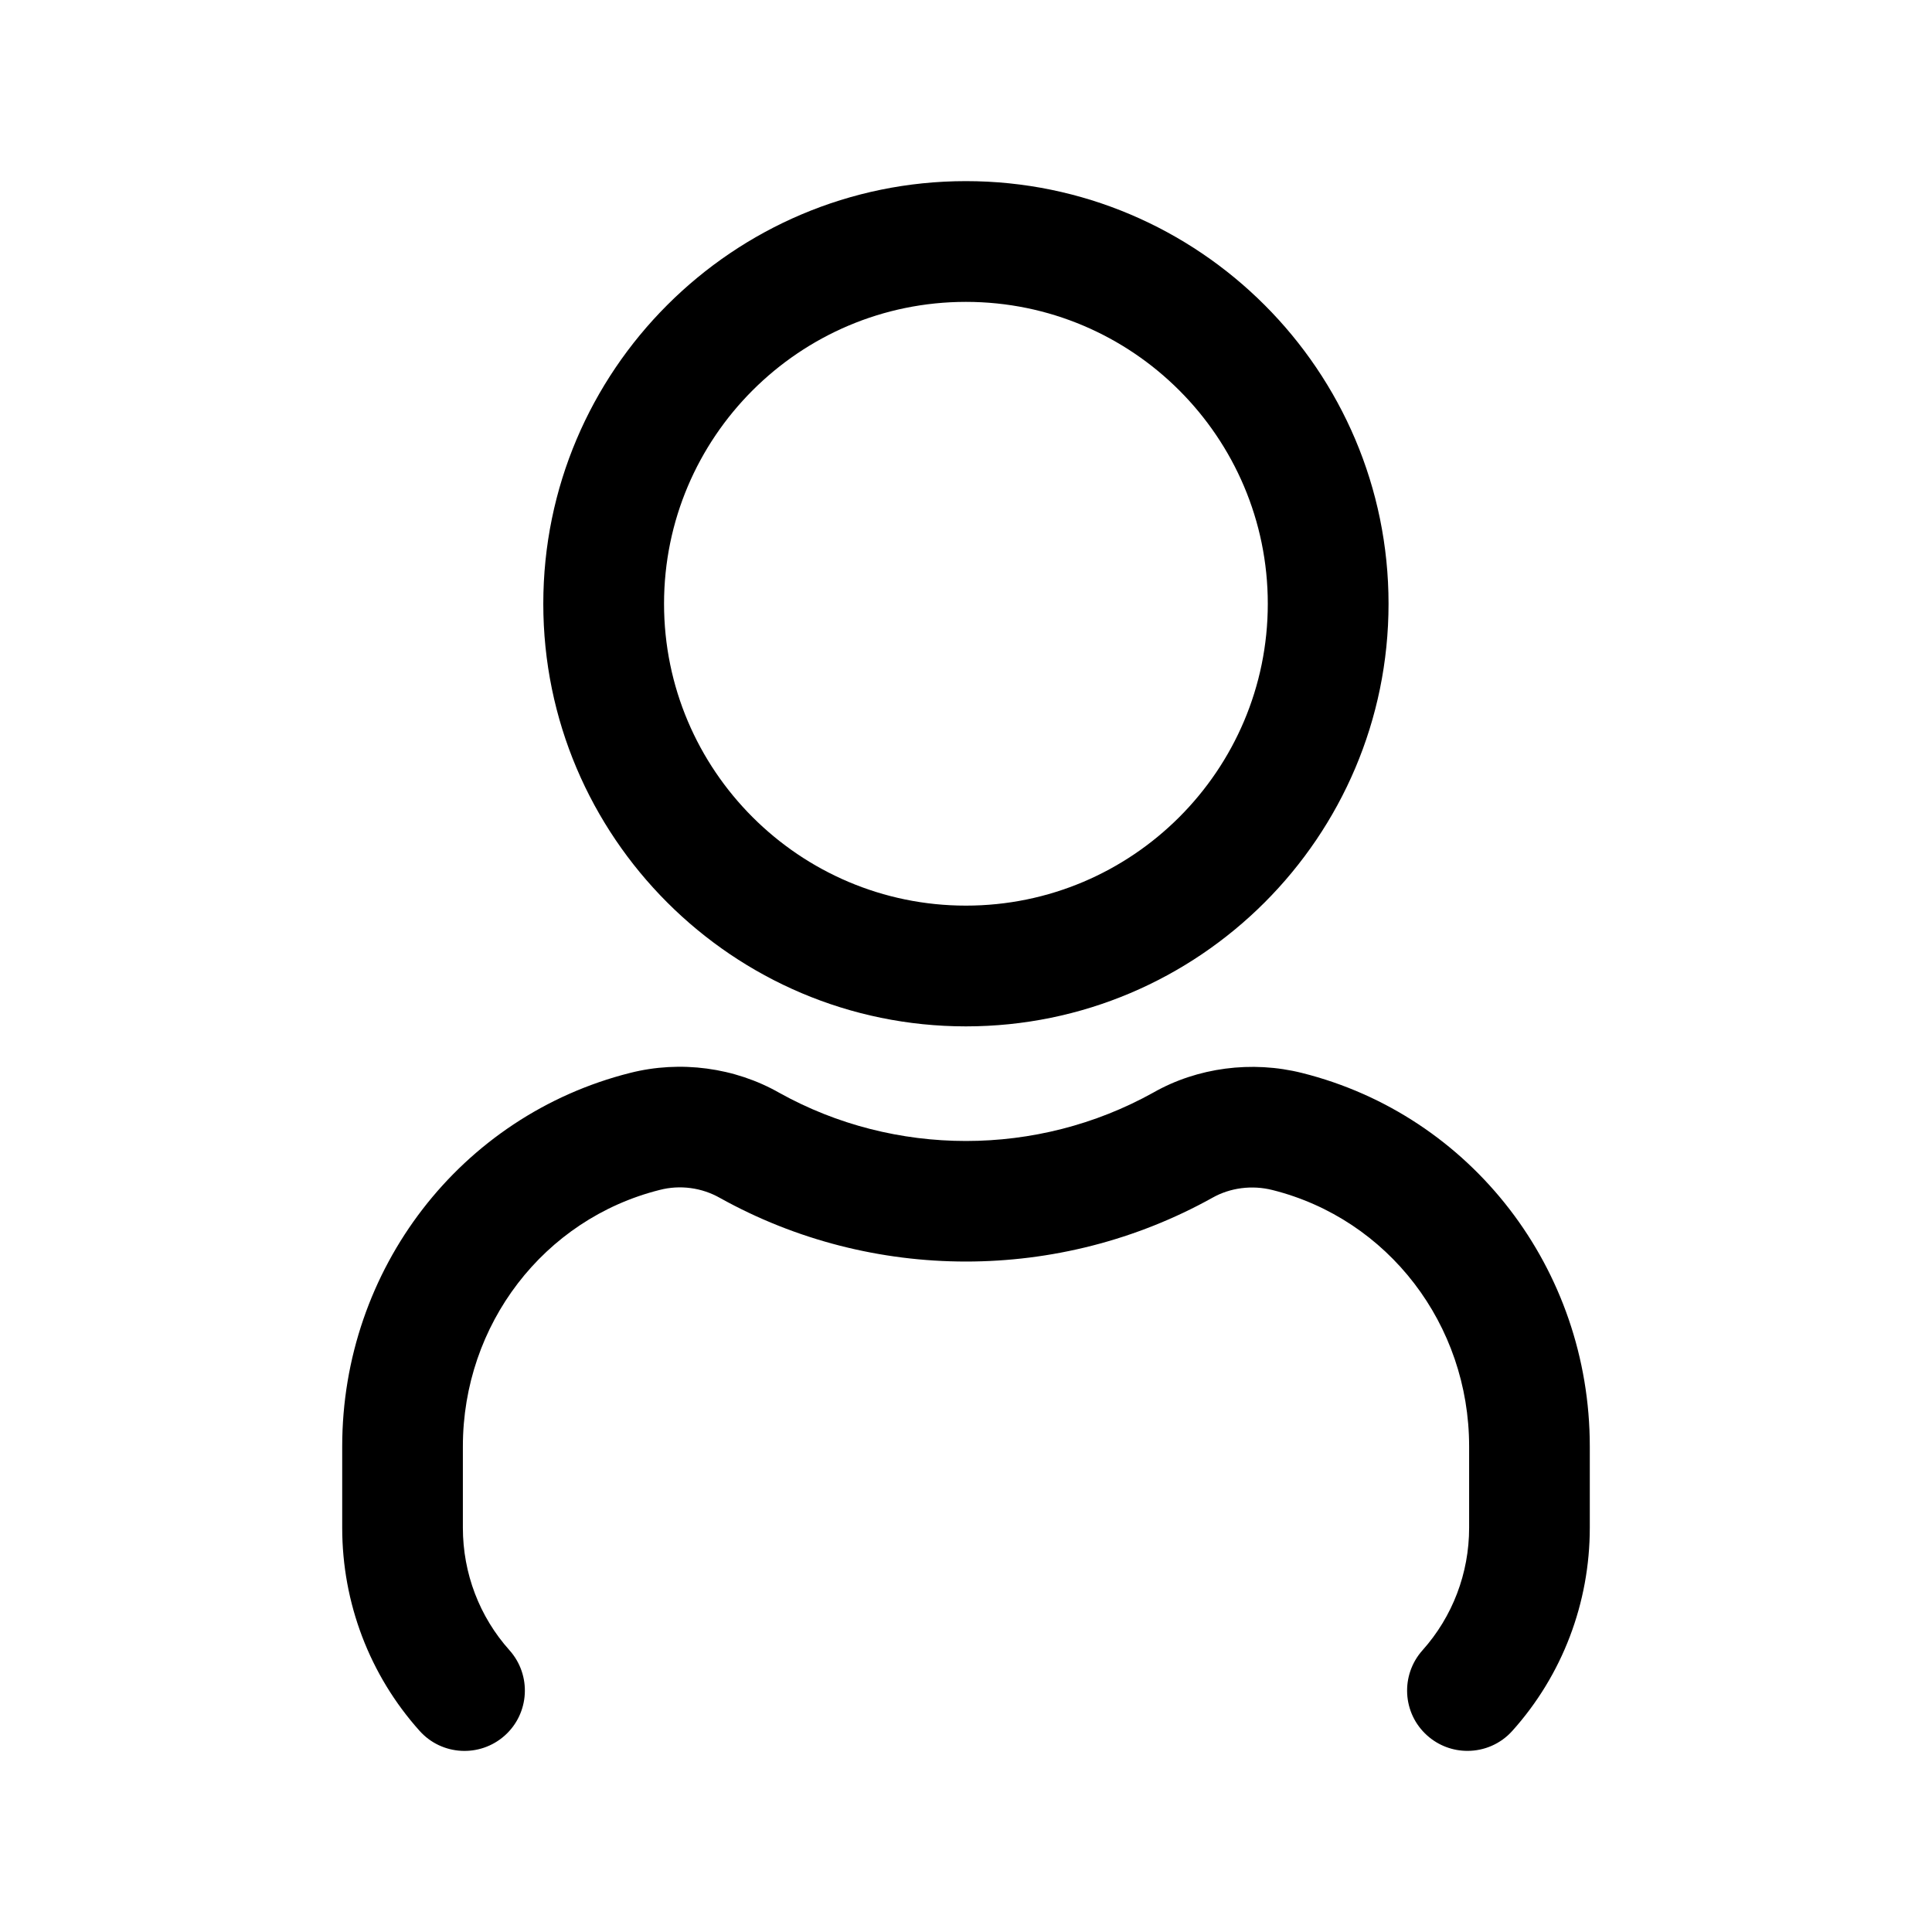 <svg width="24" height="24" viewBox="0 0 24 24" fill="none" xmlns="http://www.w3.org/2000/svg">
<path d="M11.999 12.75C14.894 12.75 17.249 10.395 17.249 7.5C17.249 4.605 14.894 2.25 11.999 2.25C9.104 2.25 6.749 4.605 6.749 7.5C6.749 10.395 9.104 12.75 11.999 12.75ZM11.999 3.75C14.067 3.75 15.749 5.432 15.749 7.5C15.749 9.568 14.067 11.25 11.999 11.25C9.931 11.25 8.249 9.568 8.249 7.5C8.249 5.432 9.931 3.75 11.999 3.75ZM19.749 17.967V18.978C19.749 19.913 19.408 20.809 18.788 21.5C18.64 21.666 18.435 21.75 18.229 21.75C18.051 21.75 17.872 21.687 17.729 21.559C17.42 21.283 17.395 20.809 17.671 20.5C18.044 20.083 18.25 19.543 18.25 18.979V17.968C18.25 16.454 17.246 15.144 15.807 14.783C15.554 14.719 15.282 14.754 15.061 14.879C13.16 15.937 10.834 15.933 8.945 14.882C8.719 14.753 8.447 14.716 8.194 14.782C6.755 15.144 5.75 16.454 5.75 17.968V18.979C5.75 19.544 5.956 20.084 6.329 20.5C6.605 20.809 6.579 21.283 6.271 21.559C5.961 21.836 5.487 21.809 5.212 21.501C4.592 20.809 4.251 19.913 4.251 18.979V17.968C4.251 15.766 5.722 13.858 7.828 13.328C8.451 13.17 9.128 13.26 9.682 13.576C11.112 14.372 12.884 14.375 14.326 13.573C14.873 13.261 15.55 13.172 16.175 13.329C18.278 13.856 19.749 15.764 19.749 17.967Z" fill="black"/>
</svg>
